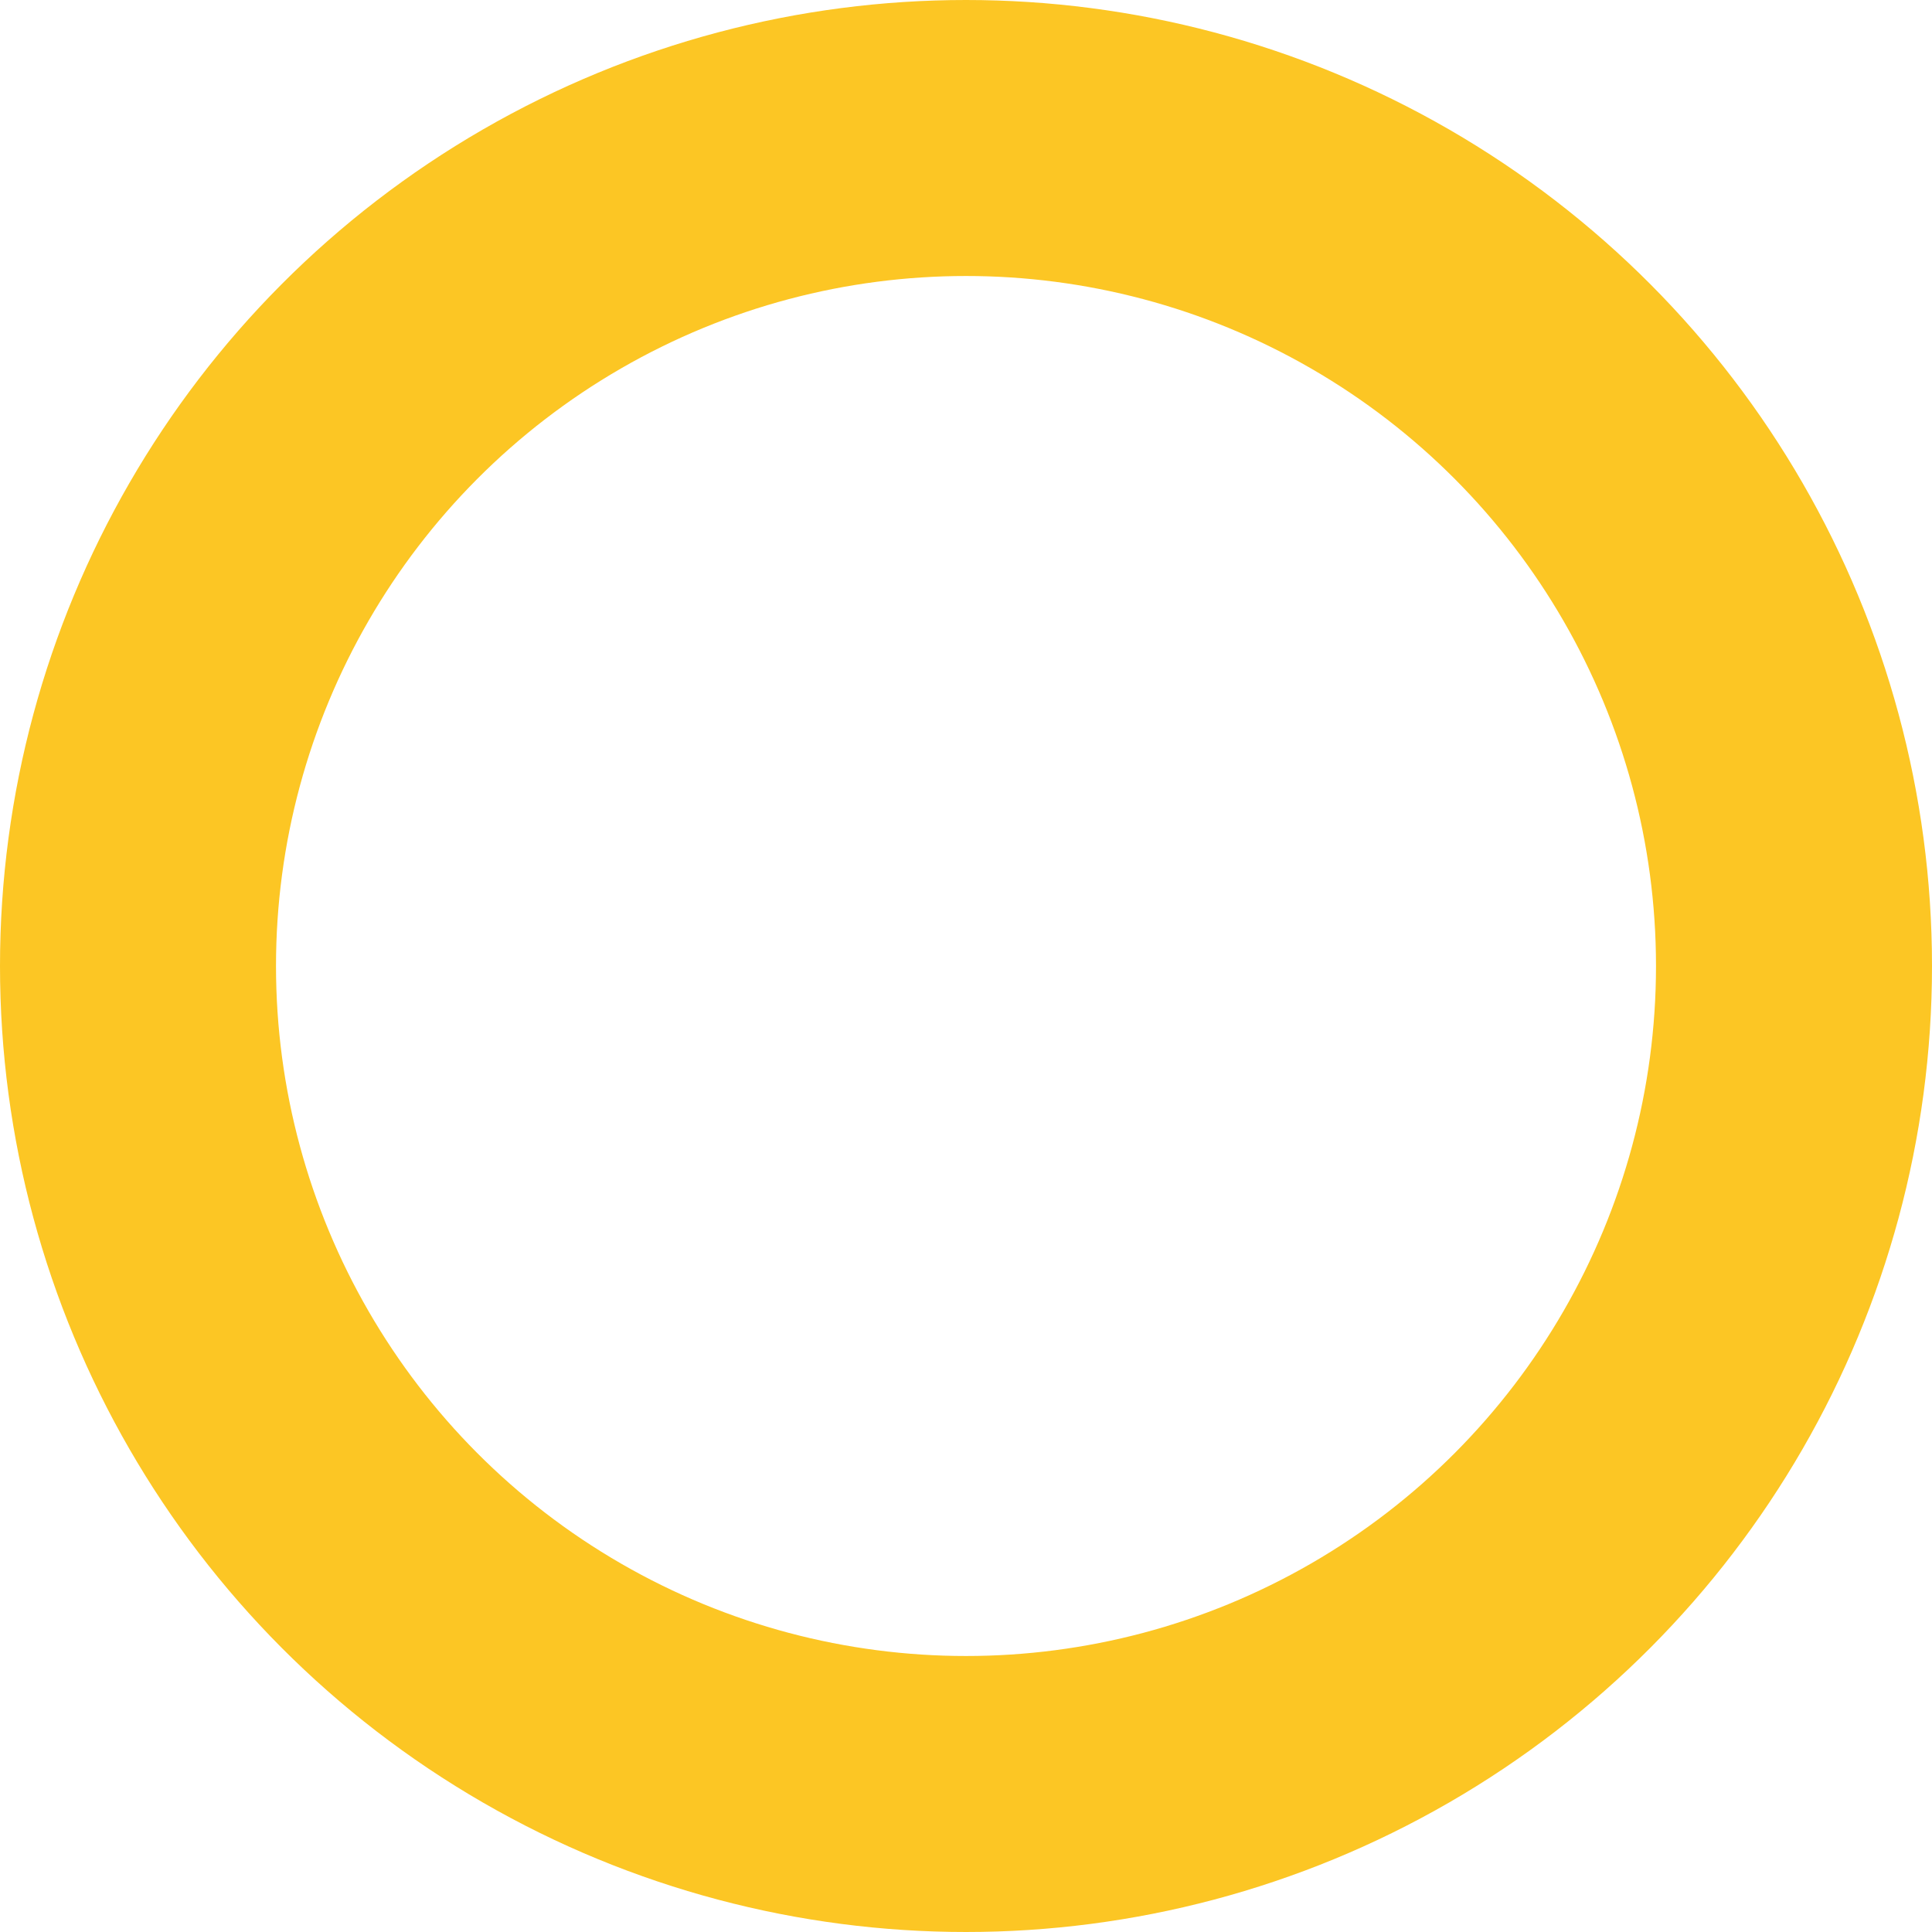 <?xml version="1.0" encoding="UTF-8"?>
<svg width="14px" height="14px" viewBox="0 0 14 14" version="1.1" xmlns="http://www.w3.org/2000/svg" xmlns:xlink="http://www.w3.org/1999/xlink">
    <!-- Generator: Sketch 55.2 (78181) - https://sketchapp.com -->
    <title>Oval</title>
    <desc>Created with Sketch.</desc>
    <g id="Desktop" stroke="none" stroke-width="1" fill="none" fill-rule="evenodd">
        <g id="22_article_not-registered-user" transform="translate(-239, -1825)" fill-rule="nonzero" stroke="#FCC624" stroke-width="2">
            <g id="Article_body" transform="translate(170, 629)">
                <g id="point-list" transform="translate(70, 1184)">
                    <circle id="Oval" cx="6" cy="19" r="6"></circle>
                </g>
            </g>
        </g>
    </g>
</svg>